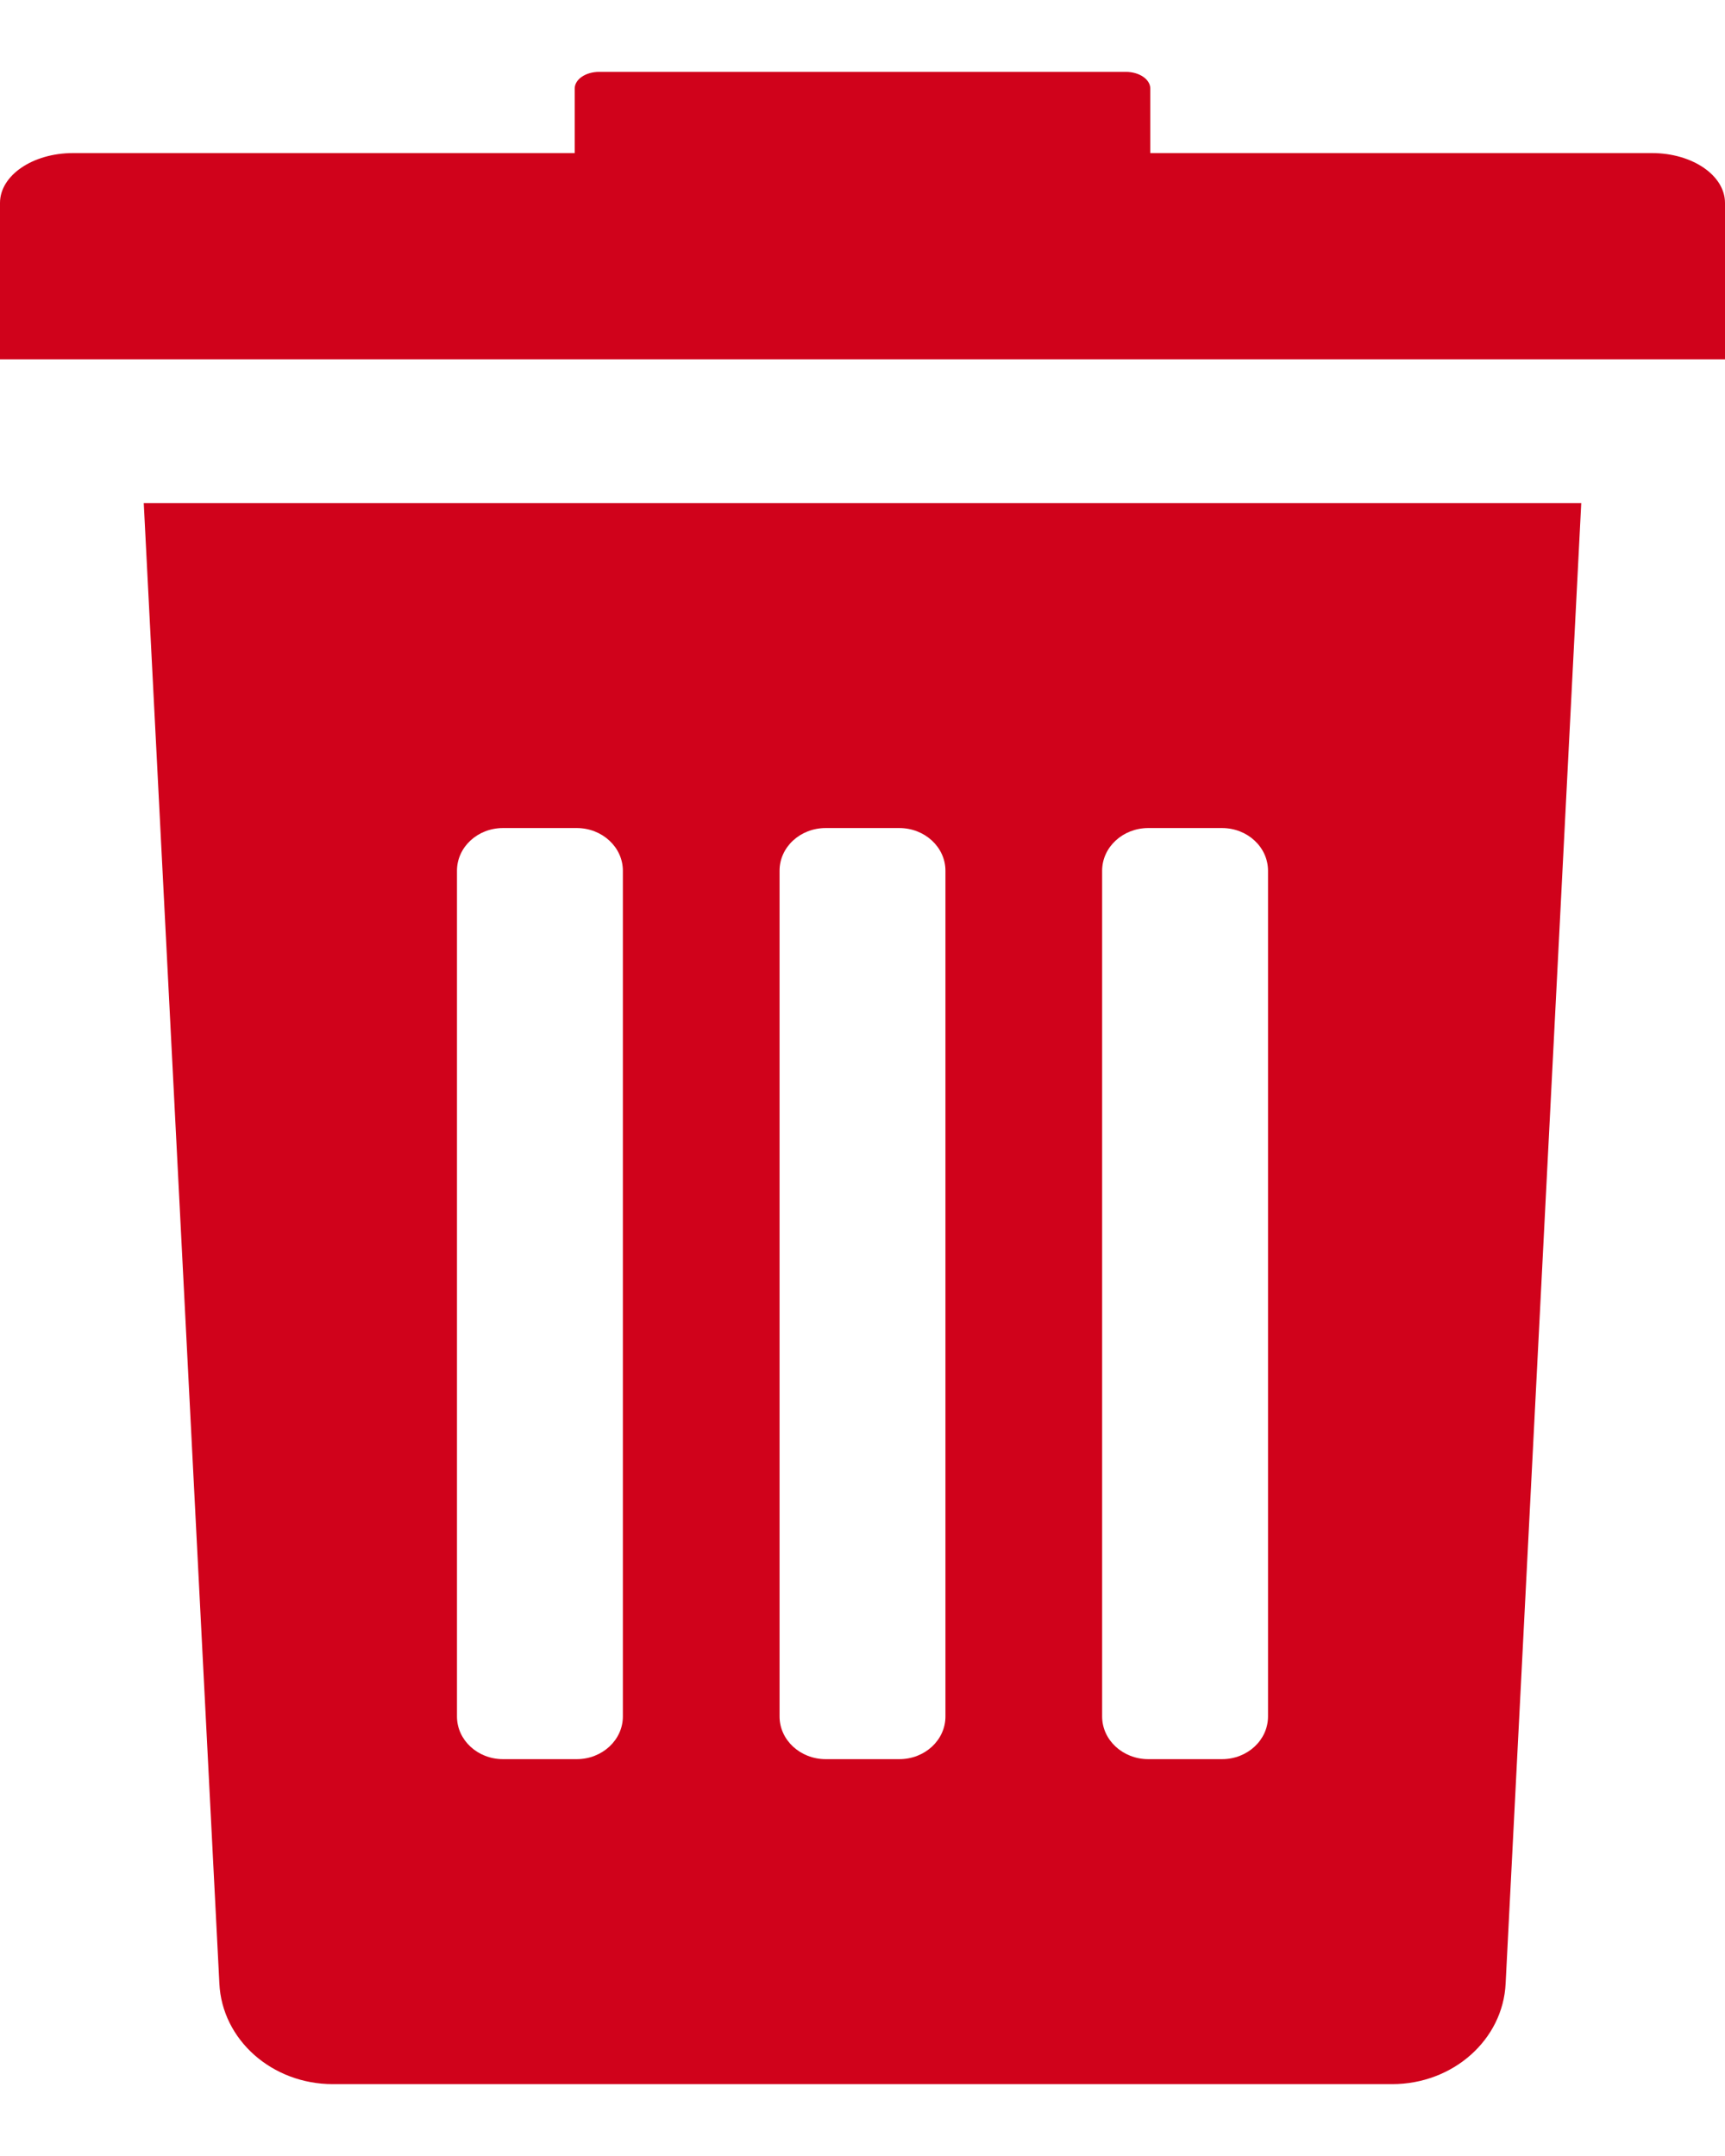 <svg width="12px" height="15px" viewBox="0 0 12 15" version="1.1" xmlns="http://www.w3.org/2000/svg" xmlns:xlink="http://www.w3.org/1999/xlink">
  <g stroke="none" stroke-width="1" fill="none" fill-rule="evenodd">
    <g transform="translate(-57, -304)" fill="#D0021B">
      <g id="rubbish-bin" transform="translate(57, 304)">
        <path d="M1.526,13.799 C1.544,14.191 1.892,14.5 2.315,14.5 L9.685,14.5 C10.108,14.5 10.456,14.191 10.474,13.799 L11,3.5 L1,3.5 L1.526,13.799 Z M7.667,6.058 C7.667,5.894 7.811,5.761 7.988,5.761 L8.501,5.761 C8.678,5.761 8.821,5.894 8.821,6.058 L8.821,11.942 C8.821,12.106 8.678,12.239 8.501,12.239 L7.988,12.239 C7.811,12.239 7.667,12.106 7.667,11.942 L7.667,6.058 Z M5.423,6.058 C5.423,5.894 5.566,5.761 5.744,5.761 L6.256,5.761 C6.433,5.761 6.577,5.894 6.577,6.058 L6.577,11.942 C6.577,12.106 6.434,12.239 6.256,12.239 L5.744,12.239 C5.567,12.239 5.423,12.106 5.423,11.942 L5.423,6.058 L5.423,6.058 Z M3.179,6.058 C3.179,5.894 3.322,5.761 3.499,5.761 L4.012,5.761 C4.189,5.761 4.333,5.894 4.333,6.058 L4.333,11.942 C4.333,12.106 4.189,12.239 4.012,12.239 L3.499,12.239 C3.322,12.239 3.179,12.106 3.179,11.942 L3.179,6.058 Z" id="Shape" fill-rule="nonzero"></path>
        <path d="M11.492,1.065 L8.002,1.065 L8.002,0.616 C8.002,0.552 7.926,0.5 7.832,0.5 L4.168,0.5 C4.074,0.5 3.998,0.552 3.998,0.616 L3.998,1.065 L0.508,1.065 C0.228,1.065 0,1.22 0,1.412 L0,2.5 L12,2.5 L12,1.412 C12,1.22 11.772,1.065 11.492,1.065 Z" id="Path"></path>
      </g>
    </g>
  </g>
</svg>